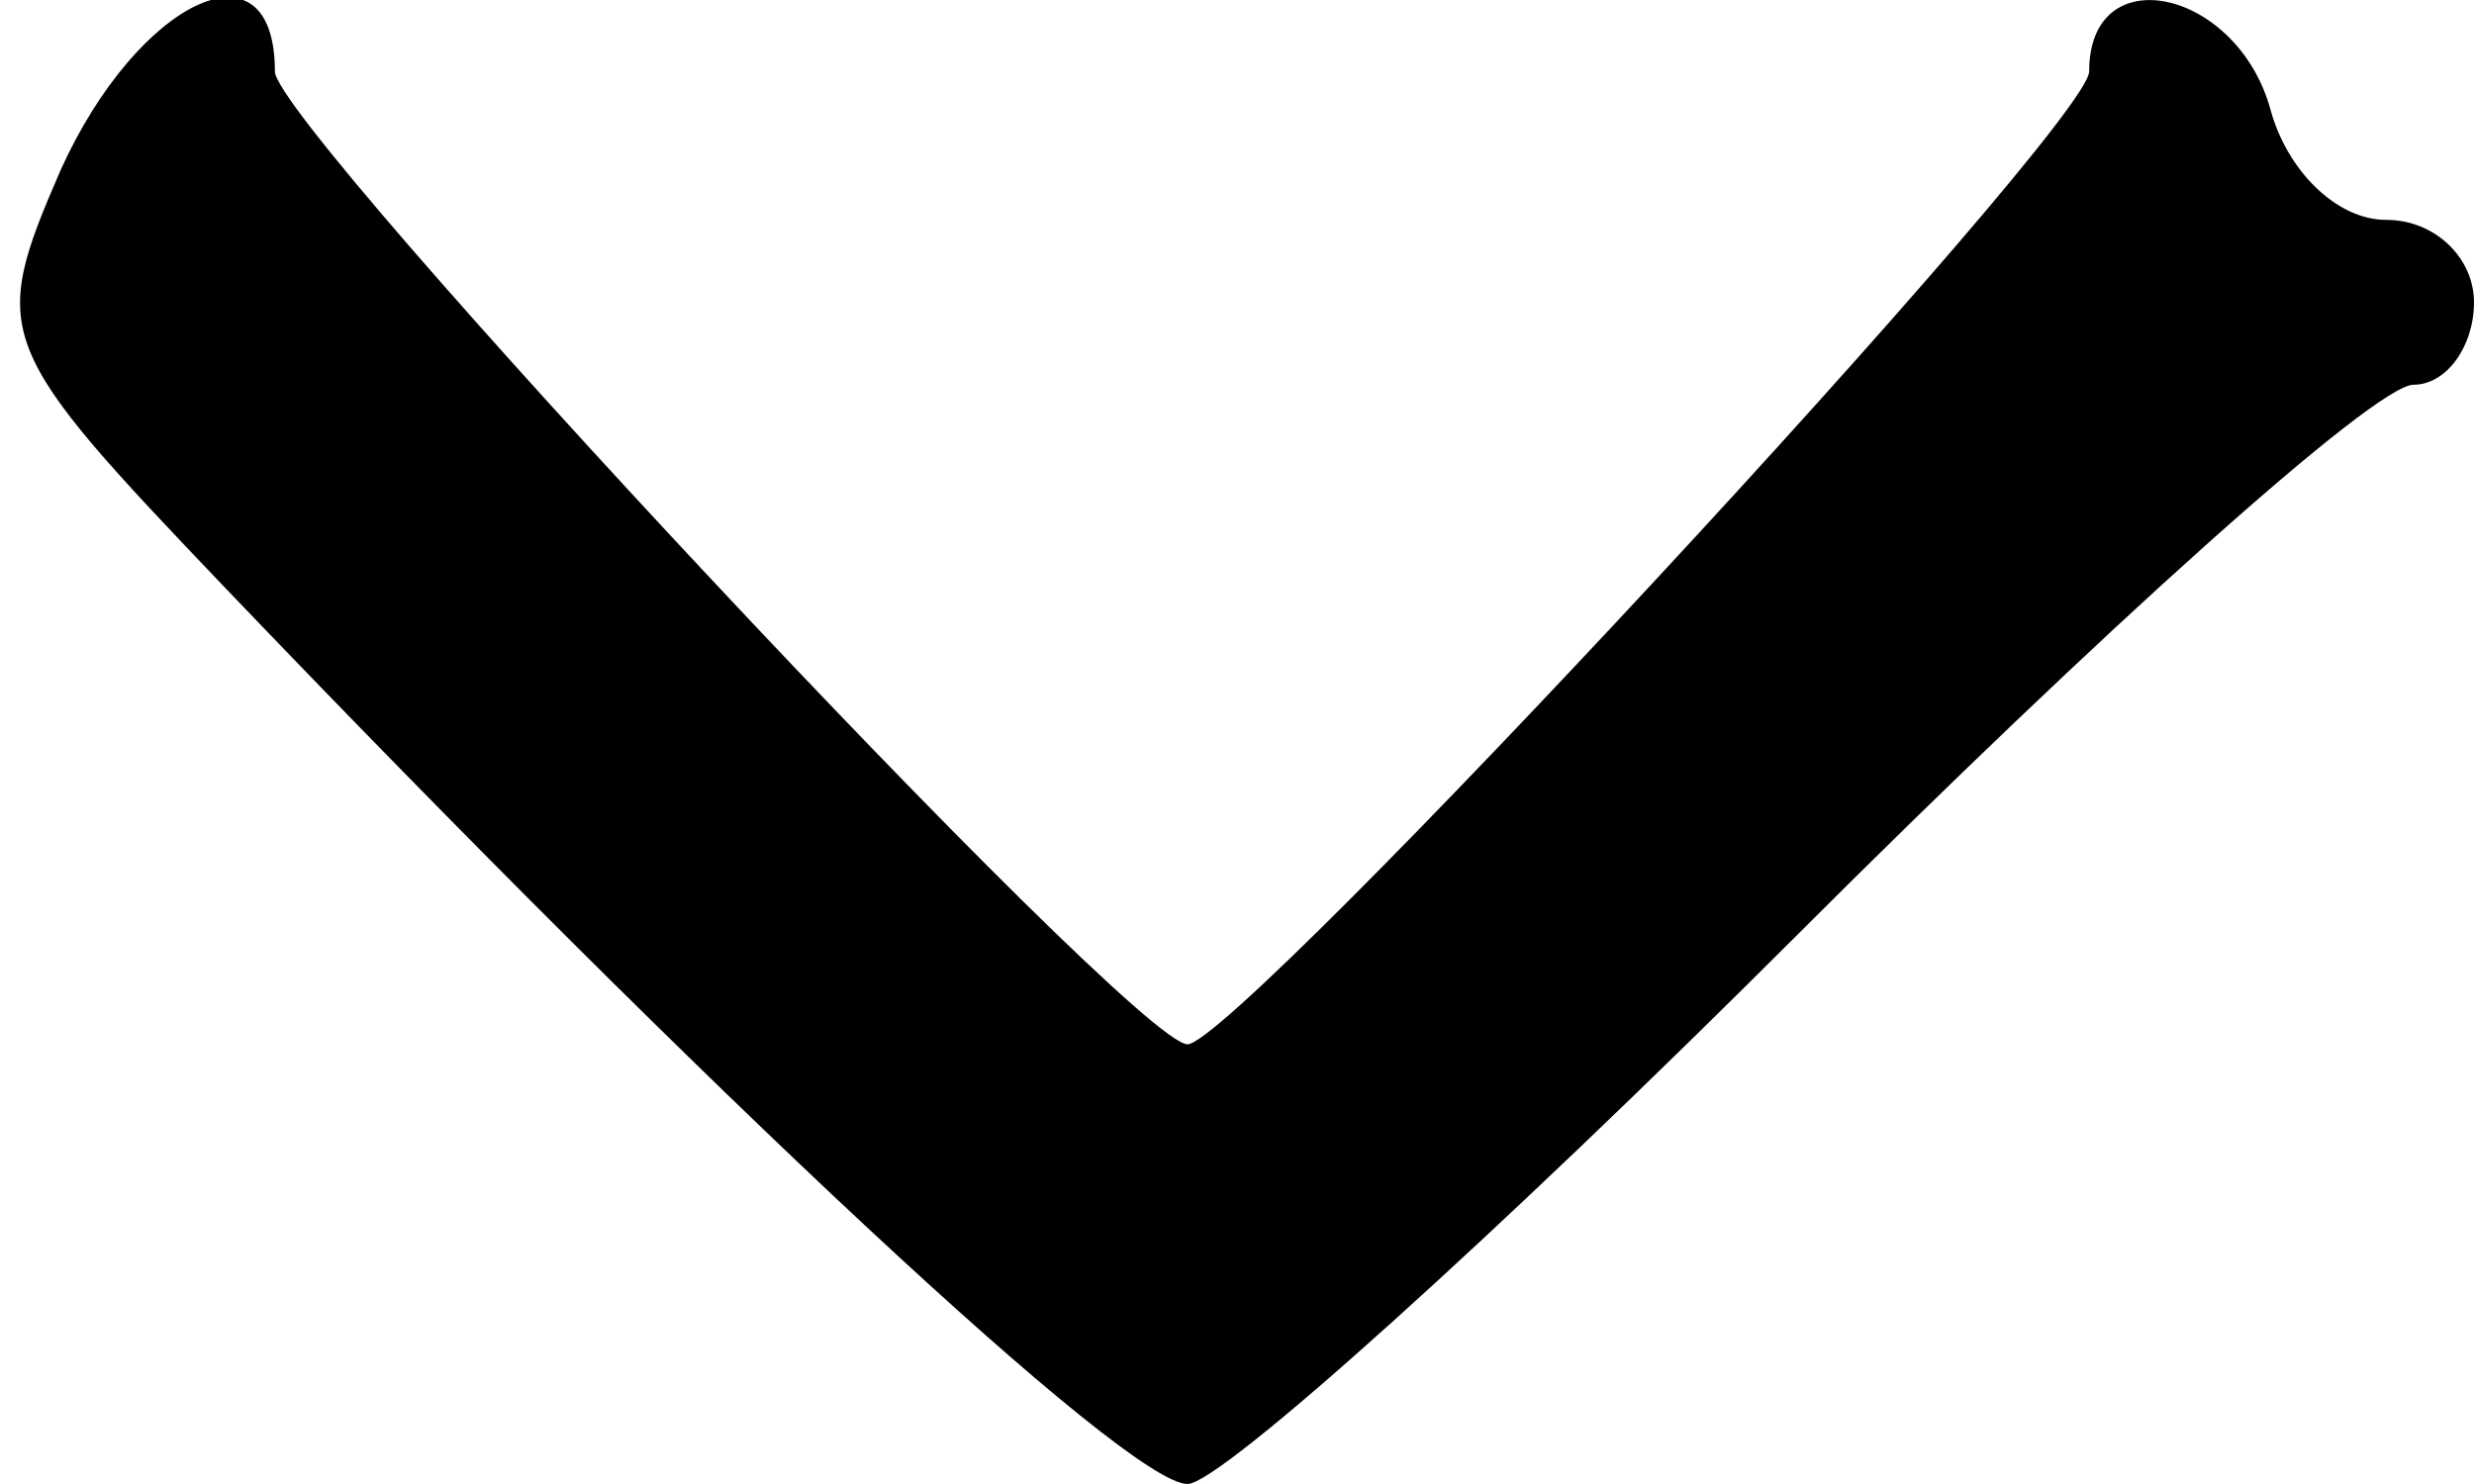 <?xml version="1.0" standalone="no"?>
<!DOCTYPE svg PUBLIC "-//W3C//DTD SVG 20010904//EN"
 "http://www.w3.org/TR/2001/REC-SVG-20010904/DTD/svg10.dtd">
<svg version="1.0" xmlns="http://www.w3.org/2000/svg"
 width="45pt" height="27pt" viewBox="0 0 45 27"
 preserveAspectRatio="xMidYMid meet">
<g transform="translate(0,27) scale(0.1,-0.1)"
fill="#000000" stroke="none">
<path d="M11 239 c-13 -30 -12 -32 30 -76 88 -92 164 -163 175 -163 6 0 56 45
111 100 55 55 105 100 112 100 6 0 11 7 11 15 0 8 -7 15 -16 15 -9 0 -18 9
-21 20 -6 22 -33 28 -33 7 0 -10 -155 -177 -164 -177 -10 0 -166 167 -166 177
0 25 -25 13 -39 -18z"/>
</g>
</svg>
